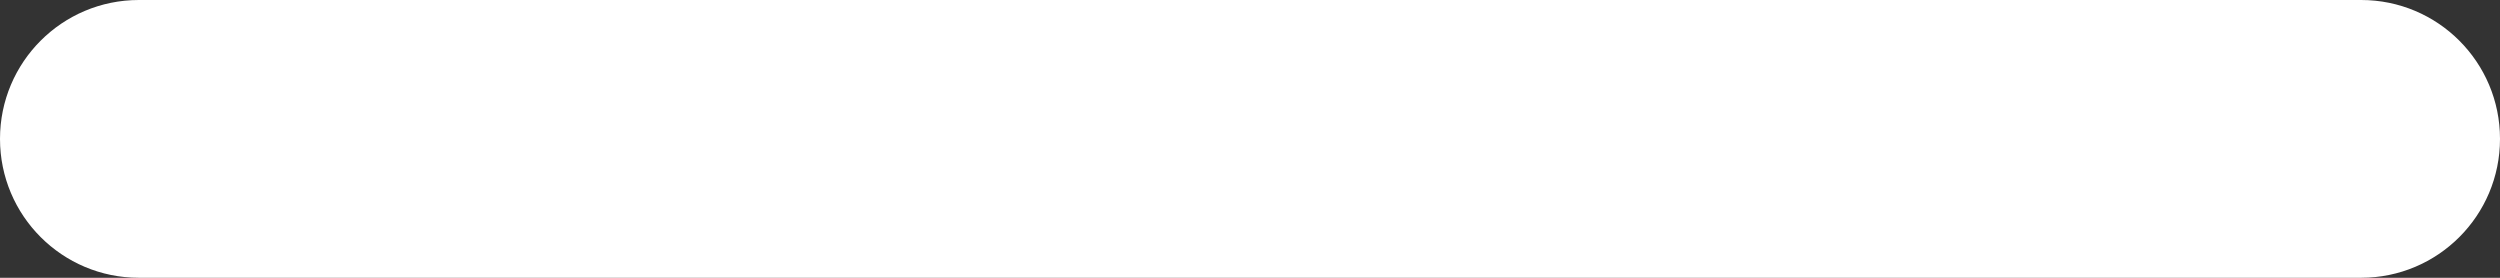 <svg width="36" height="4" viewBox="0 0 36 4" fill="none" xmlns="http://www.w3.org/2000/svg" xmlns:xlink="http://www.w3.org/1999/xlink">
<rect x="0" y="0" width="36" height="4" fill="#333333" stroke="none"/>
<path d="M34,0L2,0C0.895,0 0,0.895 0,2C0,3.105 0.895,4 2,4L34,4C35.105,4 36,3.105 36,2C36,0.895 35.105,0 34,0Z" fill="#FFFFFF"/>
</svg>
